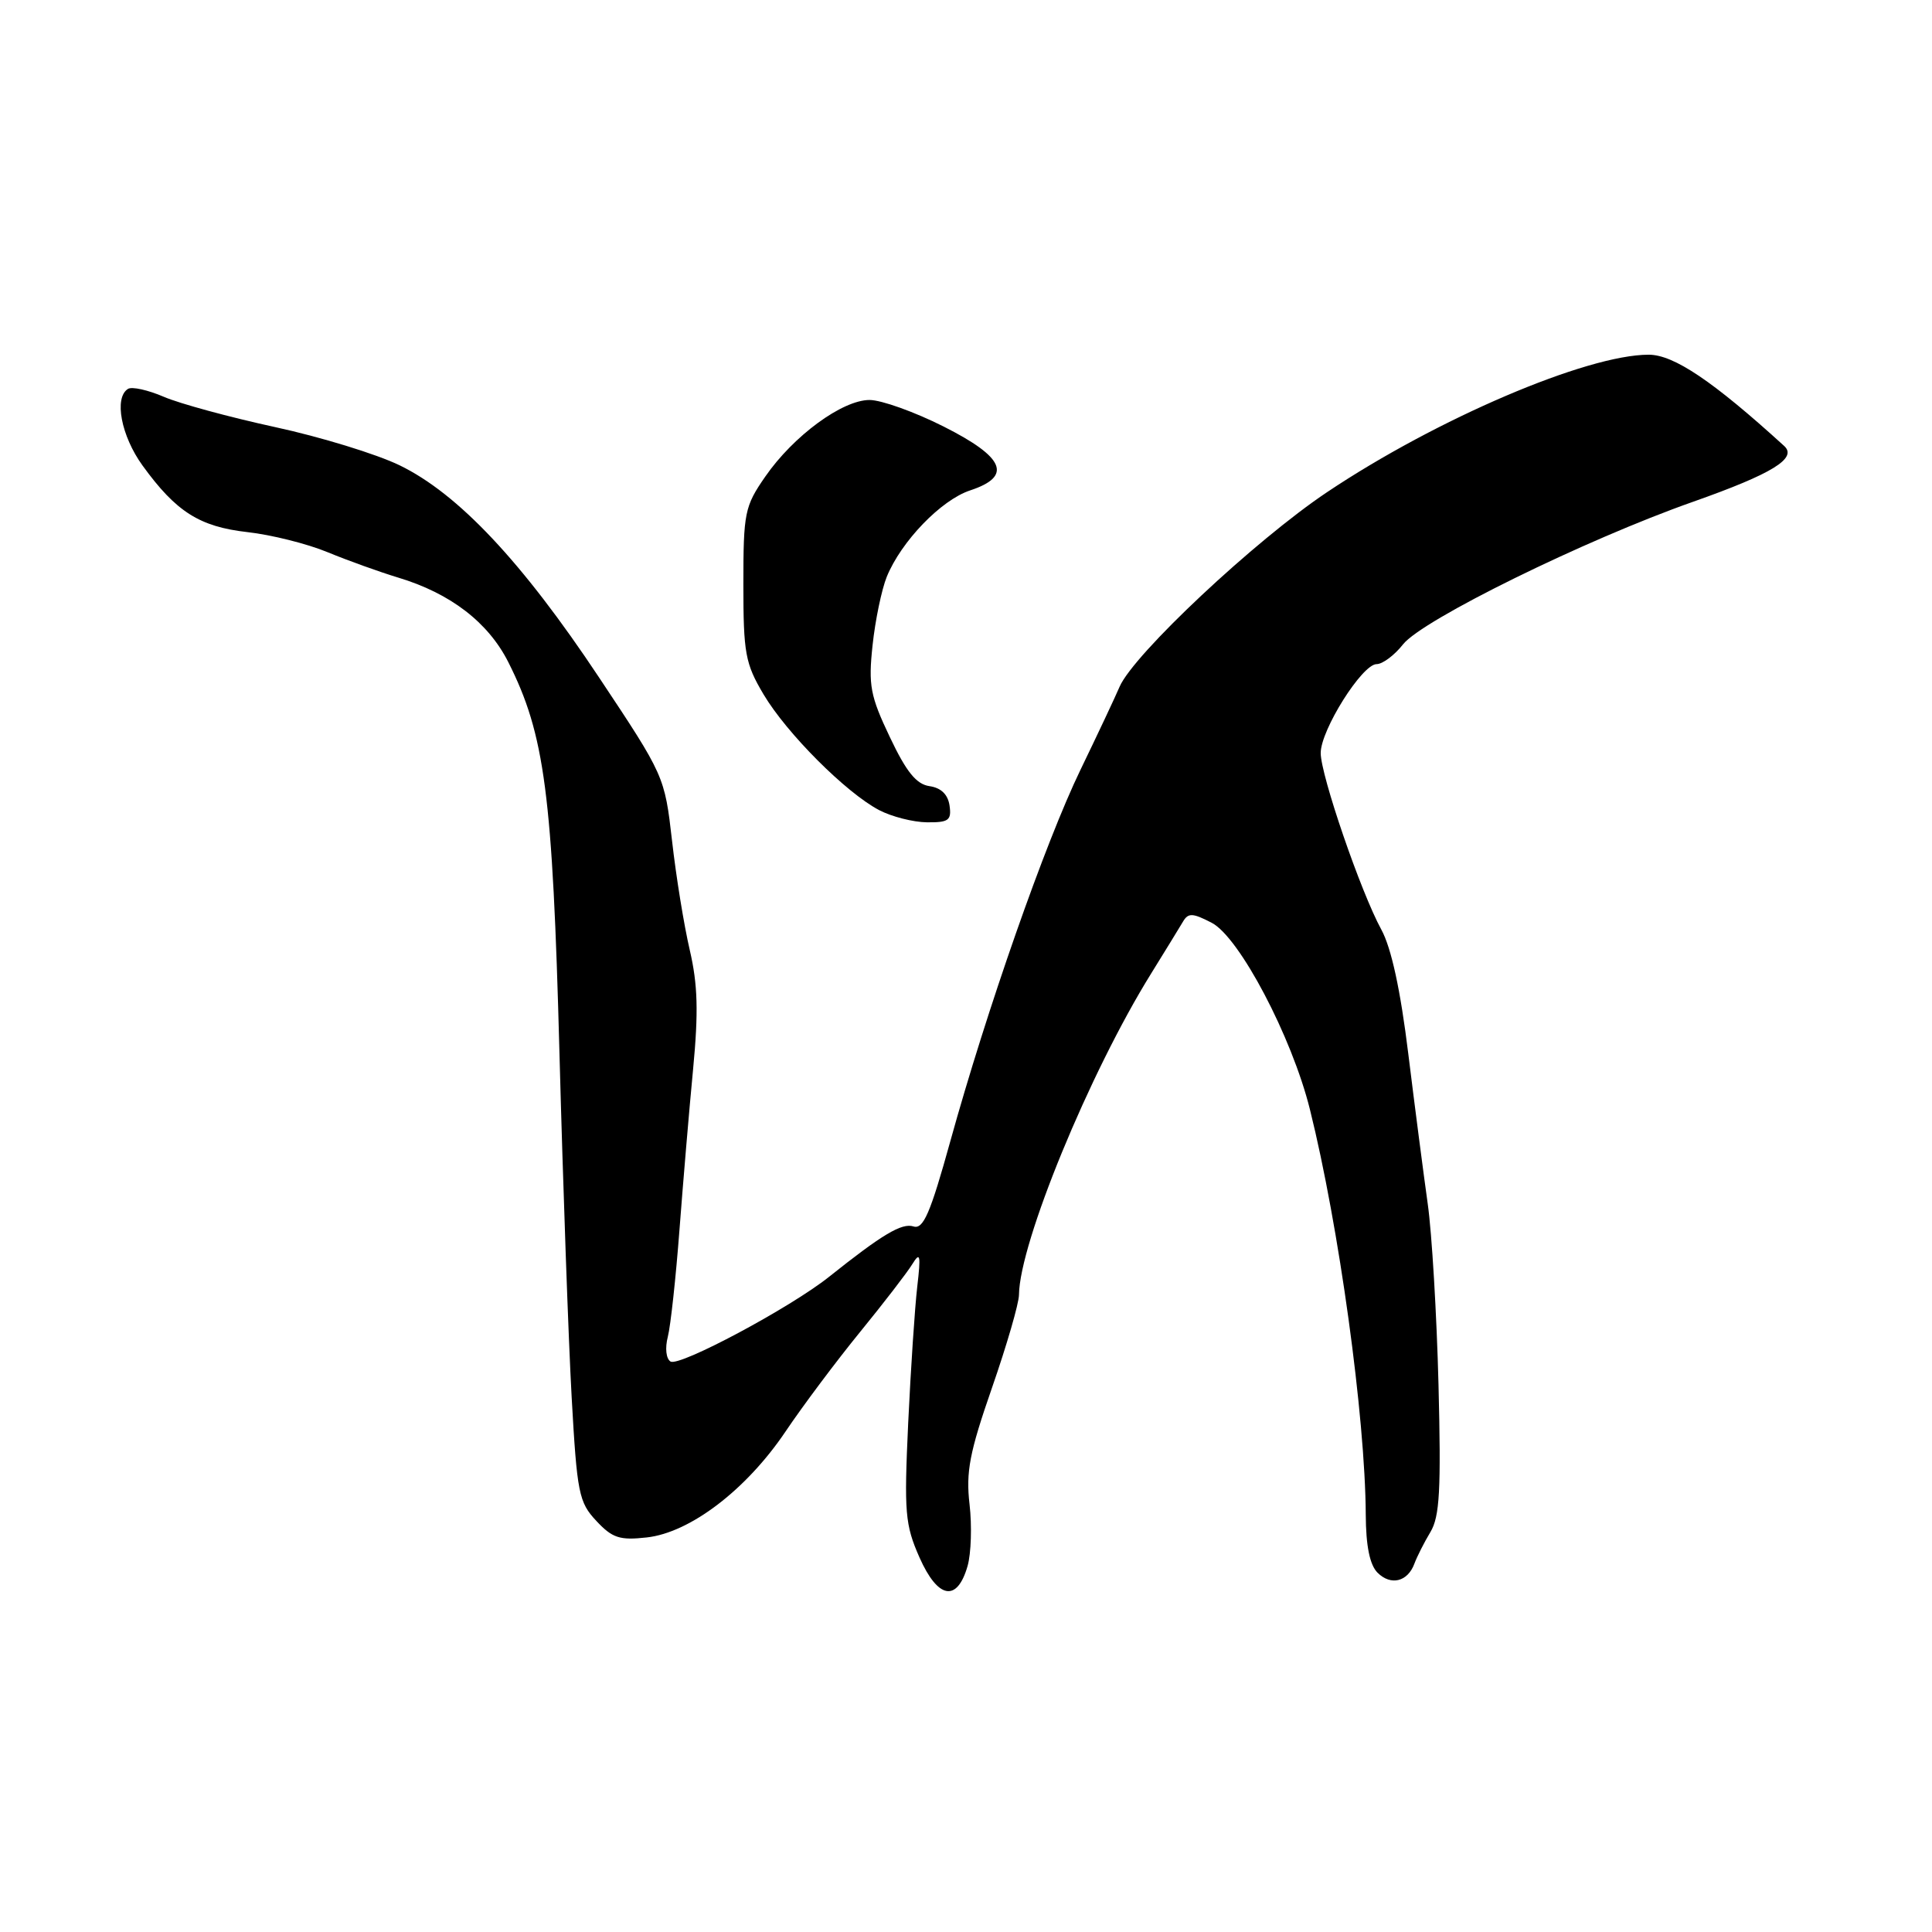 <?xml version="1.0" encoding="UTF-8" standalone="no"?>
<!DOCTYPE svg PUBLIC "-//W3C//DTD SVG 1.1//EN" "http://www.w3.org/Graphics/SVG/1.1/DTD/svg11.dtd" >
<svg xmlns="http://www.w3.org/2000/svg" xmlns:xlink="http://www.w3.org/1999/xlink" version="1.1" viewBox="0 0 256 256">
 <g >
 <path fill="currentColor"
d=" M 128.21 207.50 C 128.68 205.85 128.80 202.17 128.47 199.33 C 127.97 195.02 128.47 192.45 131.44 183.90 C 133.40 178.26 135.01 172.72 135.02 171.57 C 135.09 164.70 144.36 142.15 152.53 129.00 C 154.40 125.97 156.31 122.88 156.76 122.11 C 157.45 120.94 158.04 120.97 160.55 122.27 C 164.22 124.16 171.18 137.39 173.57 147.00 C 177.42 162.46 180.90 187.74 180.97 200.68 C 180.99 204.85 181.50 207.35 182.53 208.39 C 184.30 210.15 186.53 209.60 187.42 207.18 C 187.76 206.26 188.71 204.38 189.54 203.00 C 190.77 200.95 190.96 197.41 190.61 183.50 C 190.37 174.15 189.73 163.35 189.18 159.50 C 188.64 155.65 187.48 146.73 186.61 139.67 C 185.57 131.17 184.36 125.60 183.03 123.17 C 180.31 118.20 175.00 102.72 175.00 99.78 C 175.00 96.73 180.49 88.00 182.41 88.00 C 183.20 88.00 184.78 86.82 185.91 85.38 C 188.47 82.13 210.02 71.53 224.36 66.48 C 234.84 62.78 238.20 60.72 236.41 59.09 C 226.97 50.49 221.78 47.00 218.46 47.00 C 210.24 47.00 190.39 55.48 175.85 65.21 C 166.31 71.59 150.20 86.70 148.35 91.00 C 147.76 92.38 145.43 97.33 143.17 102.00 C 138.51 111.63 130.74 133.81 125.91 151.26 C 123.27 160.79 122.34 162.93 121.04 162.51 C 119.49 162.02 116.92 163.55 109.86 169.18 C 104.72 173.28 90.02 181.13 88.85 180.41 C 88.26 180.04 88.10 178.63 88.49 177.13 C 88.86 175.68 89.55 169.32 90.03 163.00 C 90.51 156.68 91.32 147.07 91.84 141.66 C 92.56 134.09 92.46 130.46 91.40 125.90 C 90.64 122.65 89.58 116.13 89.05 111.41 C 88.07 102.87 88.03 102.77 79.38 89.77 C 69.18 74.42 60.71 65.42 52.94 61.65 C 49.89 60.17 42.46 57.89 36.44 56.59 C 30.42 55.28 23.79 53.48 21.71 52.58 C 19.62 51.68 17.48 51.20 16.96 51.53 C 15.08 52.69 16.05 57.77 18.89 61.69 C 23.34 67.83 26.44 69.79 32.80 70.51 C 35.94 70.86 40.71 72.05 43.41 73.17 C 46.10 74.28 50.31 75.79 52.75 76.53 C 59.68 78.61 64.70 82.47 67.36 87.75 C 72.19 97.34 73.22 105.19 74.13 139.50 C 74.60 157.10 75.33 177.66 75.75 185.18 C 76.46 197.84 76.70 199.06 79.01 201.52 C 81.13 203.80 82.12 204.12 85.69 203.72 C 91.43 203.09 98.87 197.42 104.07 189.71 C 106.37 186.29 110.82 180.35 113.96 176.50 C 117.10 172.65 120.22 168.60 120.89 167.50 C 121.93 165.81 122.03 166.28 121.54 170.50 C 121.22 173.25 120.68 181.37 120.34 188.55 C 119.79 200.44 119.92 202.03 121.84 206.38 C 124.28 211.88 126.83 212.33 128.21 207.50 Z  M 125.82 106.75 C 125.61 105.28 124.70 104.39 123.17 104.17 C 121.42 103.92 120.10 102.29 117.91 97.67 C 115.31 92.21 115.05 90.81 115.62 85.50 C 115.97 82.20 116.82 78.12 117.50 76.43 C 119.41 71.74 124.70 66.25 128.55 64.98 C 134.19 63.12 133.14 60.60 125.02 56.51 C 121.19 54.58 116.78 53.00 115.22 53.00 C 111.61 53.00 105.14 57.75 101.41 63.14 C 98.67 67.09 98.50 67.92 98.50 77.42 C 98.50 86.56 98.75 87.92 101.17 92.00 C 104.24 97.17 112.11 105.05 116.50 107.35 C 118.15 108.21 120.99 108.94 122.82 108.96 C 125.70 108.99 126.10 108.70 125.82 106.75 Z "/>
</g>
</svg>